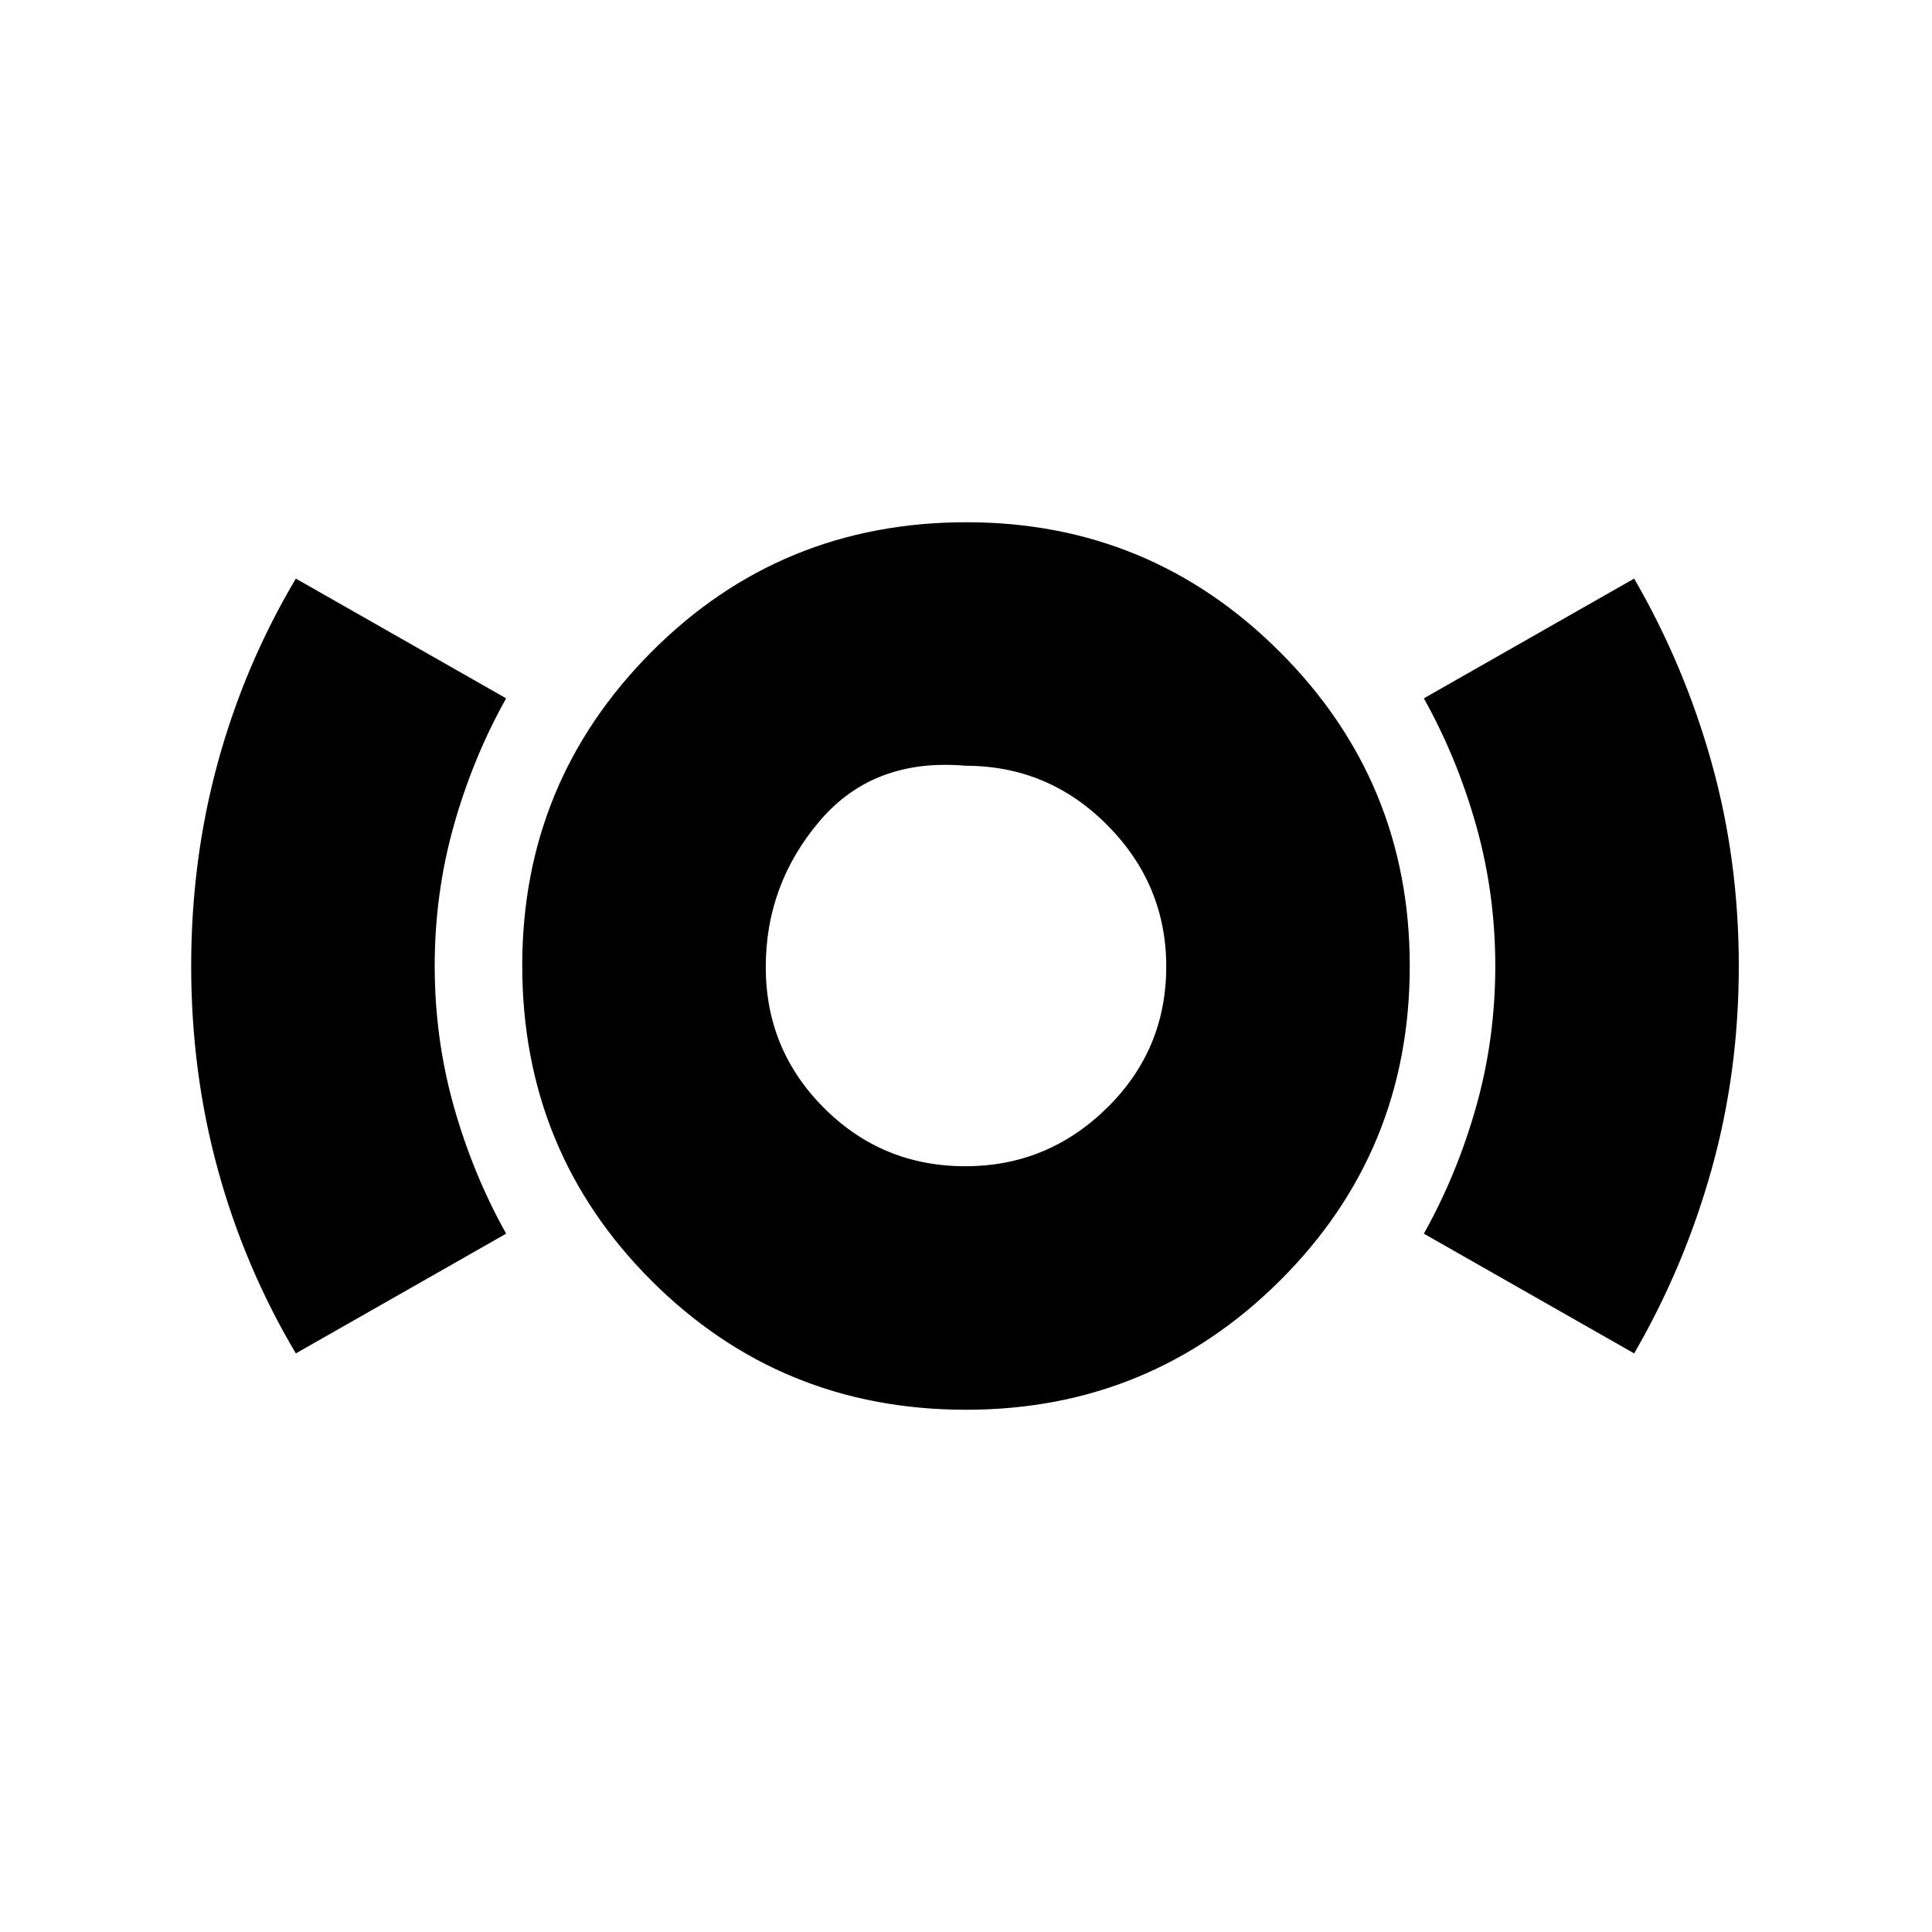 <svg xmlns="http://www.w3.org/2000/svg" height="24" viewBox="0 -960 960 960" width="24"><path d="M480-259.5q-92.16 0-156.33-64.17-64.17-64.17-64.17-156.573 0-91.302 64.17-155.779Q387.84-700.5 480.243-700.5q91.302 0 155.779 64.496Q700.5-571.508 700.5-480q0 92.16-64.496 156.33Q571.508-259.5 480-259.5Zm-.294-121q40.794 0 70.294-28.935t29.5-70.271q0-40.794-29.292-70.294-29.291-29.5-70.458-29.5-45.75-4-72.5 27.5t-26.75 72.544q0 41.044 28.935 70Q438.37-380.5 479.706-380.5ZM147-287.5q-25.521-43-38.76-91.375Q95-427.25 95-480t13.24-101.125Q121.479-629.5 147-672.5L251.5-613q-16.5 29.444-26 63.162t-9.5 69.81q0 36.092 9.5 69.81t26 63.218L147-287.5Zm665 0L707.5-347q16.5-29.444 26-63.162t9.5-69.81q0-36.092-9.5-69.81T707.5-613L812-672.5q24.917 43 38.458 91.375Q864-532.75 864-480t-13.542 101.125Q836.917-330.5 812-287.5ZM480-483Z"/></svg>